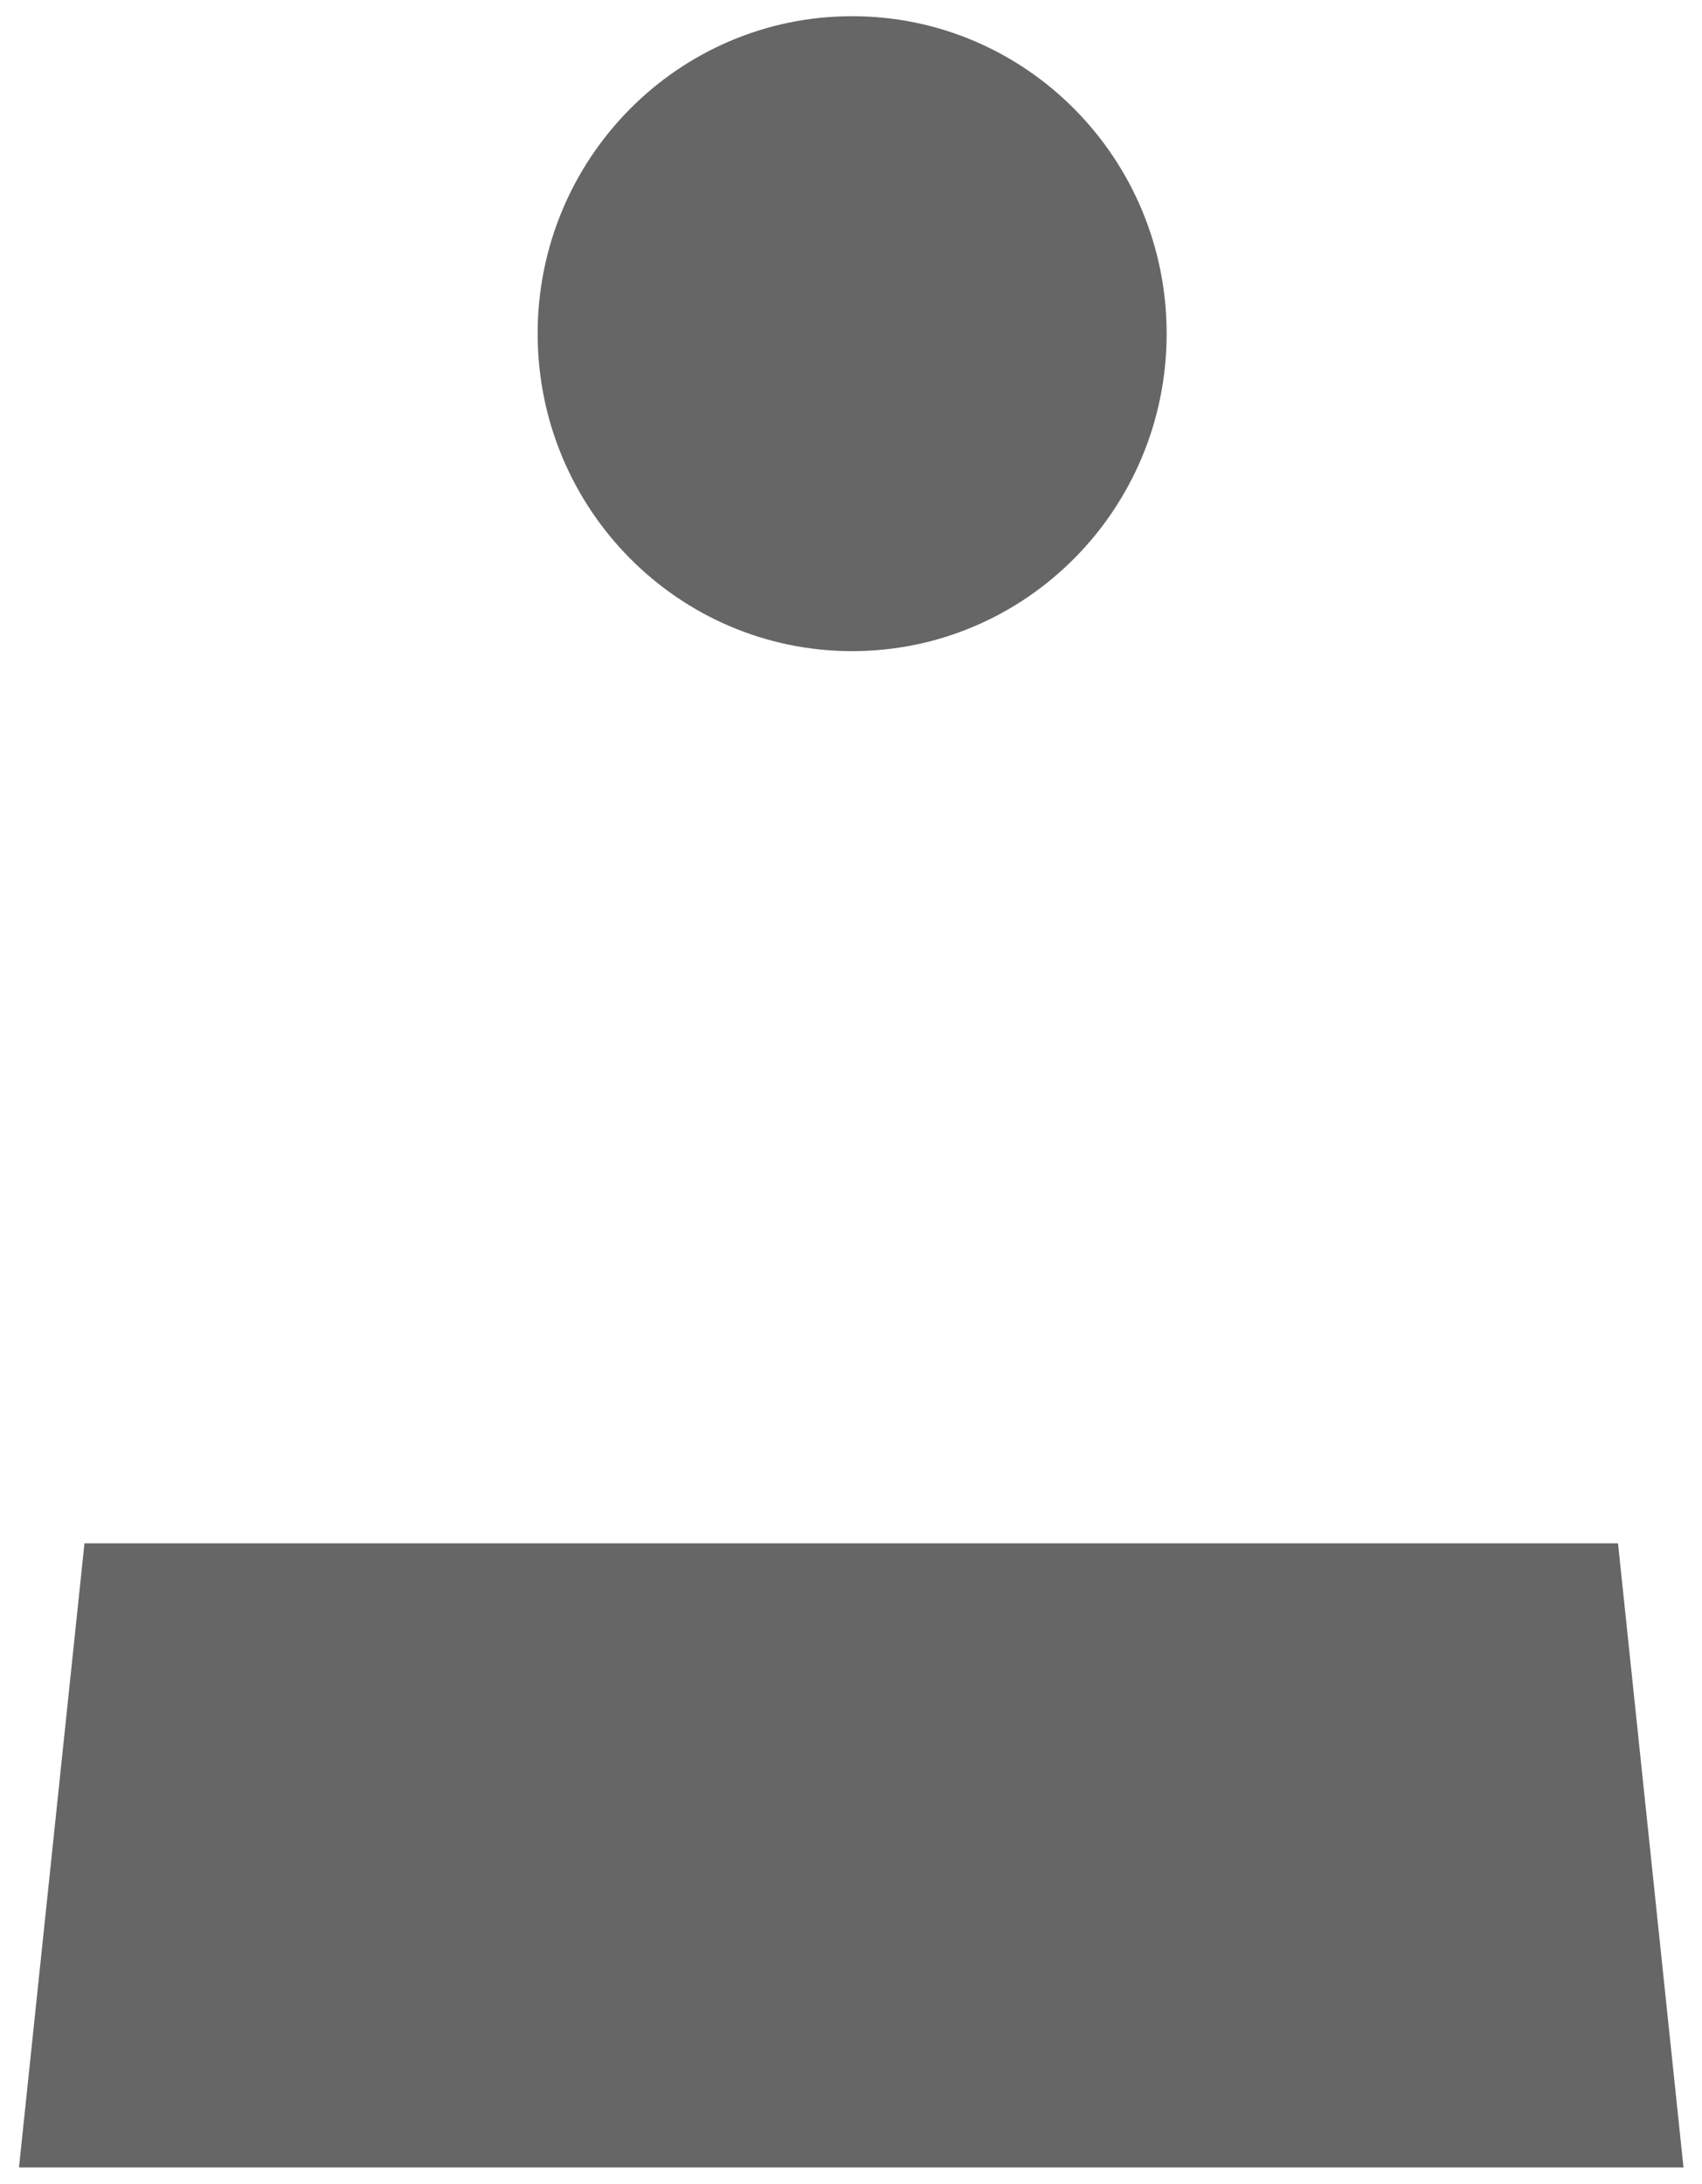 <svg width="46" height="59" viewBox="0 0 46 59" fill="none" xmlns="http://www.w3.org/2000/svg">
<path fill-rule="evenodd" clip-rule="evenodd" d="M23.031 0.438C27.726 0.438 31.531 4.278 31.531 9.015C31.531 13.753 27.726 17.593 23.031 17.593C18.337 17.593 14.531 13.753 14.531 9.015C14.531 4.278 18.337 0.438 23.031 0.438ZM43.73 41.699H2.283L0.513 58.562H45.5L43.73 41.699Z" fill="#666666"/>
</svg>
